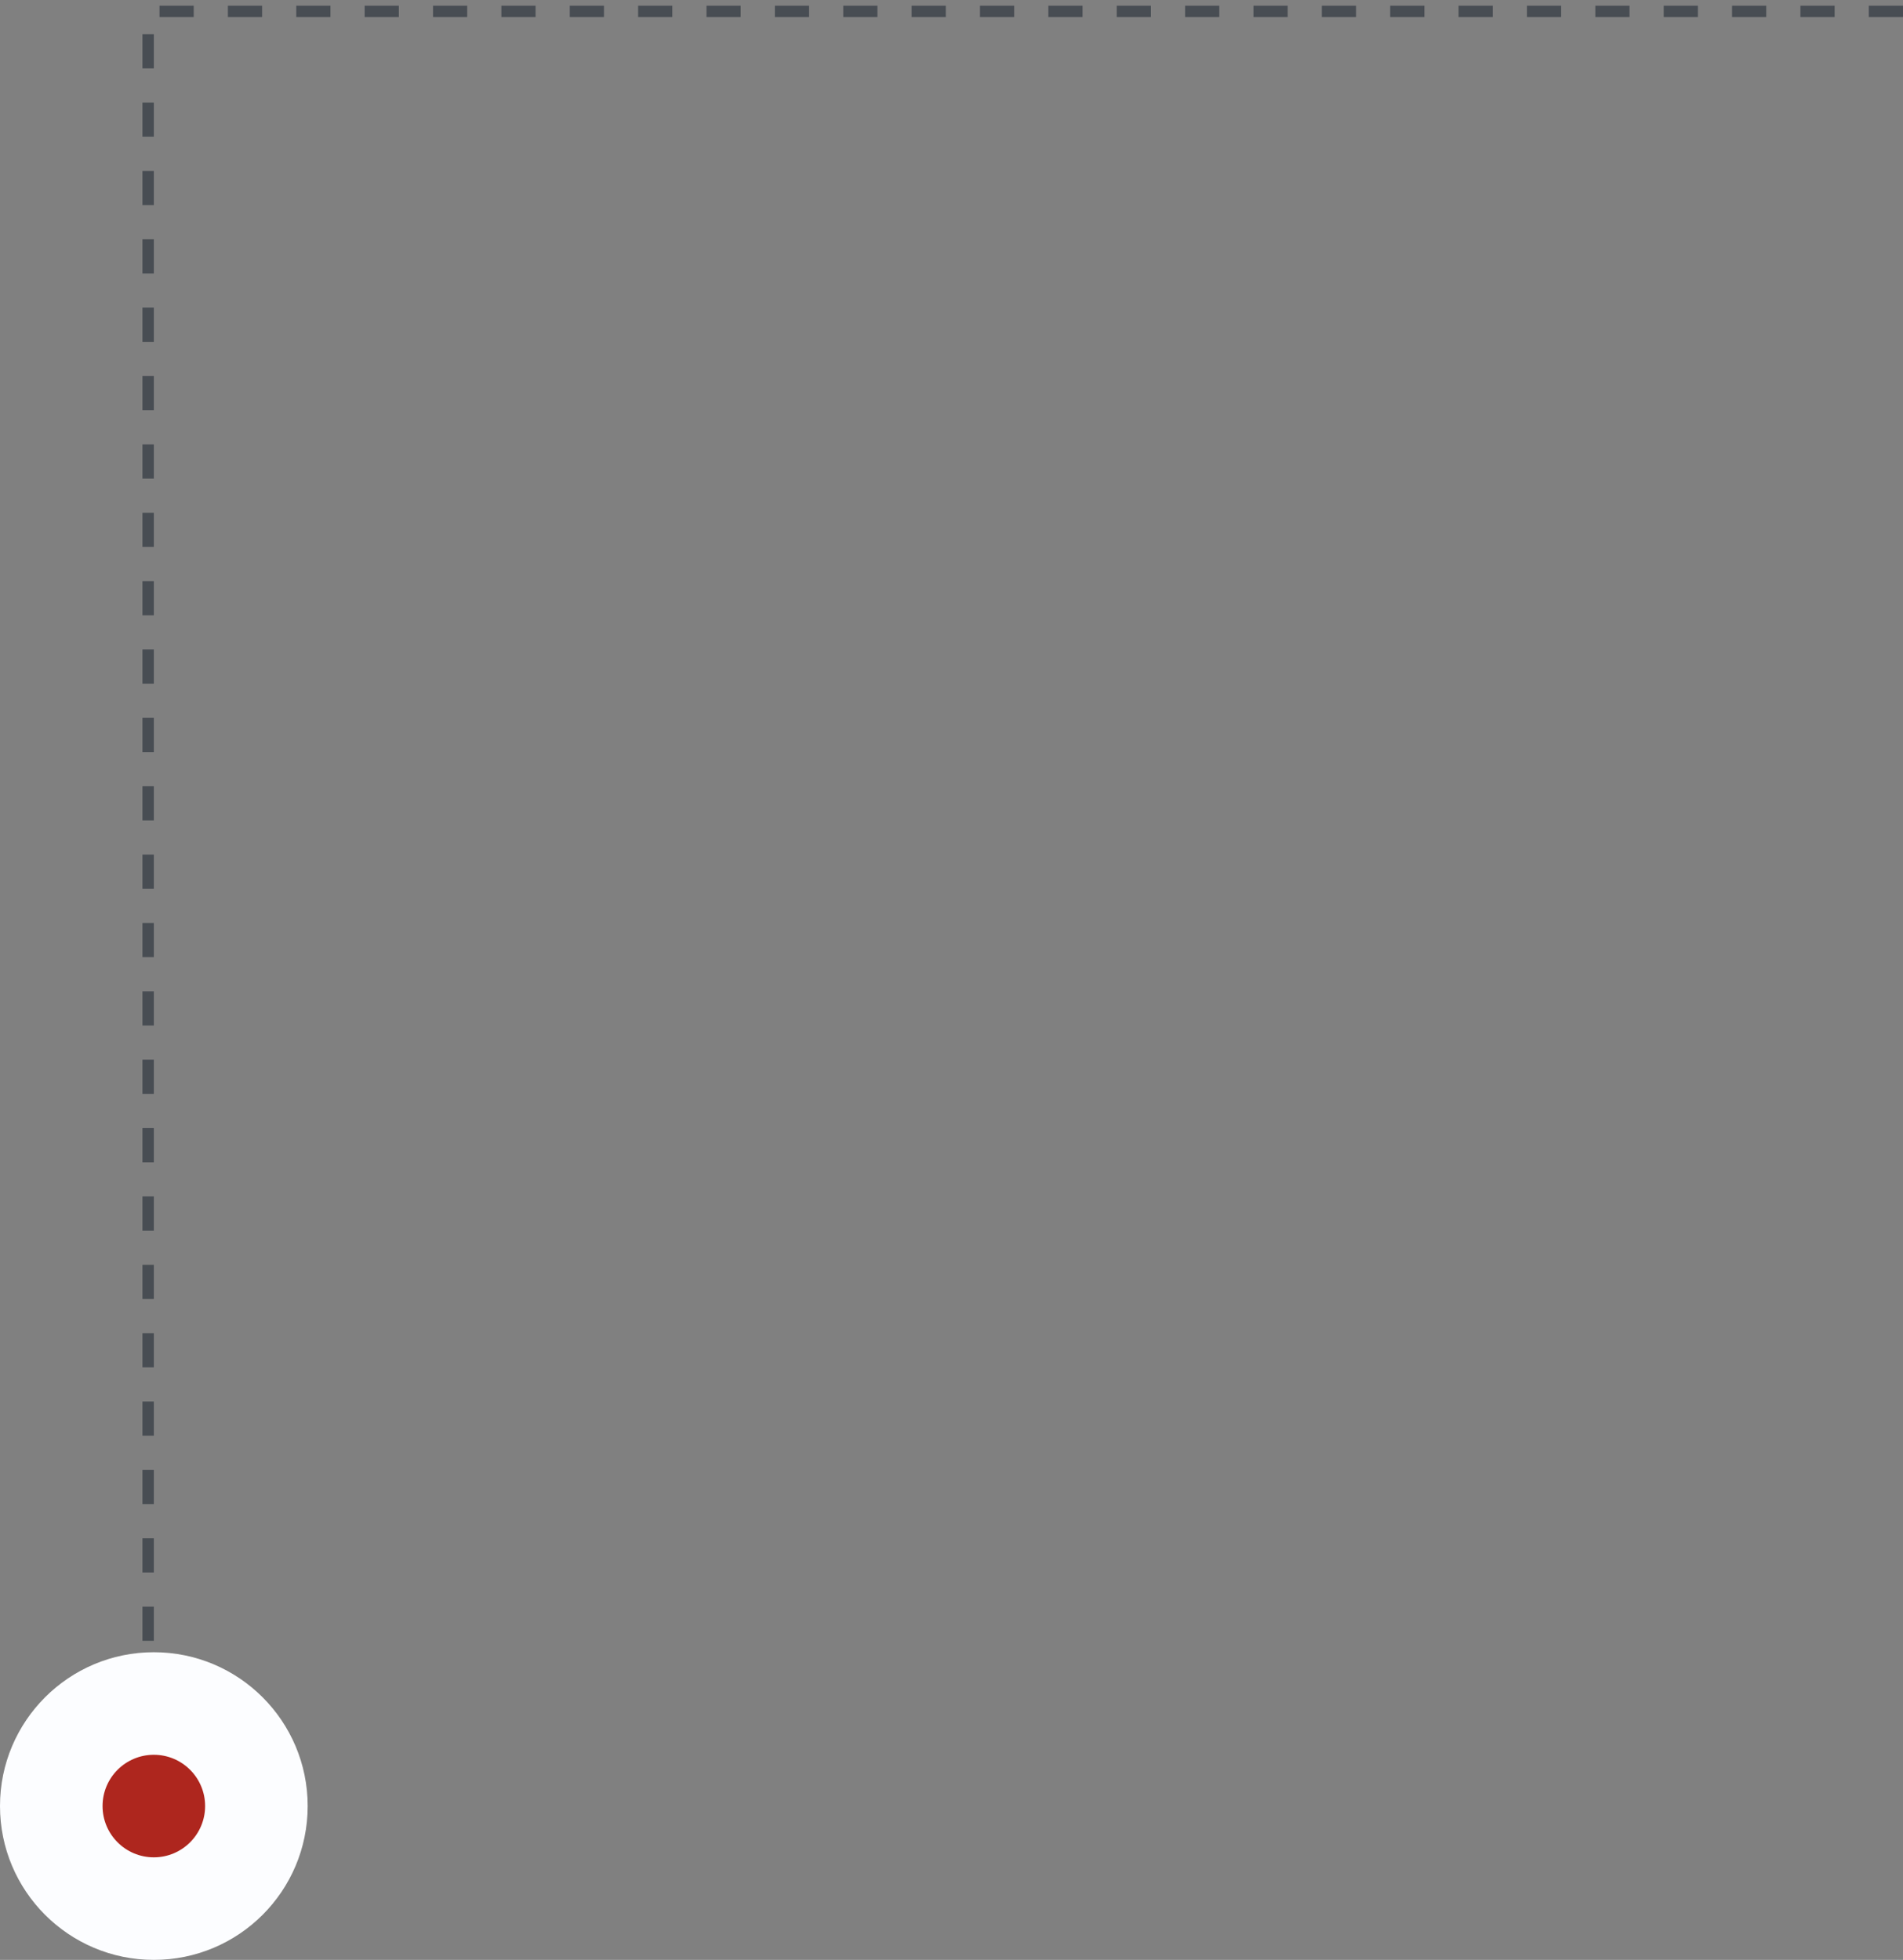 <svg width="167" height="172" viewBox="0 0 167 172" fill="none" xmlns="http://www.w3.org/2000/svg">
<rect x="0" y="0" width="167" height="172" fill="#808080" stroke="none"/>
<g opacity="0.5">
<path d="M167 1H13V148" stroke="#0F1926" stroke-dasharray="3 3"/>
</g>
<circle cx="13.5" cy="158.5" r="13.5" fill="#FCFDFF"/>
<circle cx="13.5" cy="158.5" r="4.5" fill="#AE261E"/>
</svg>
